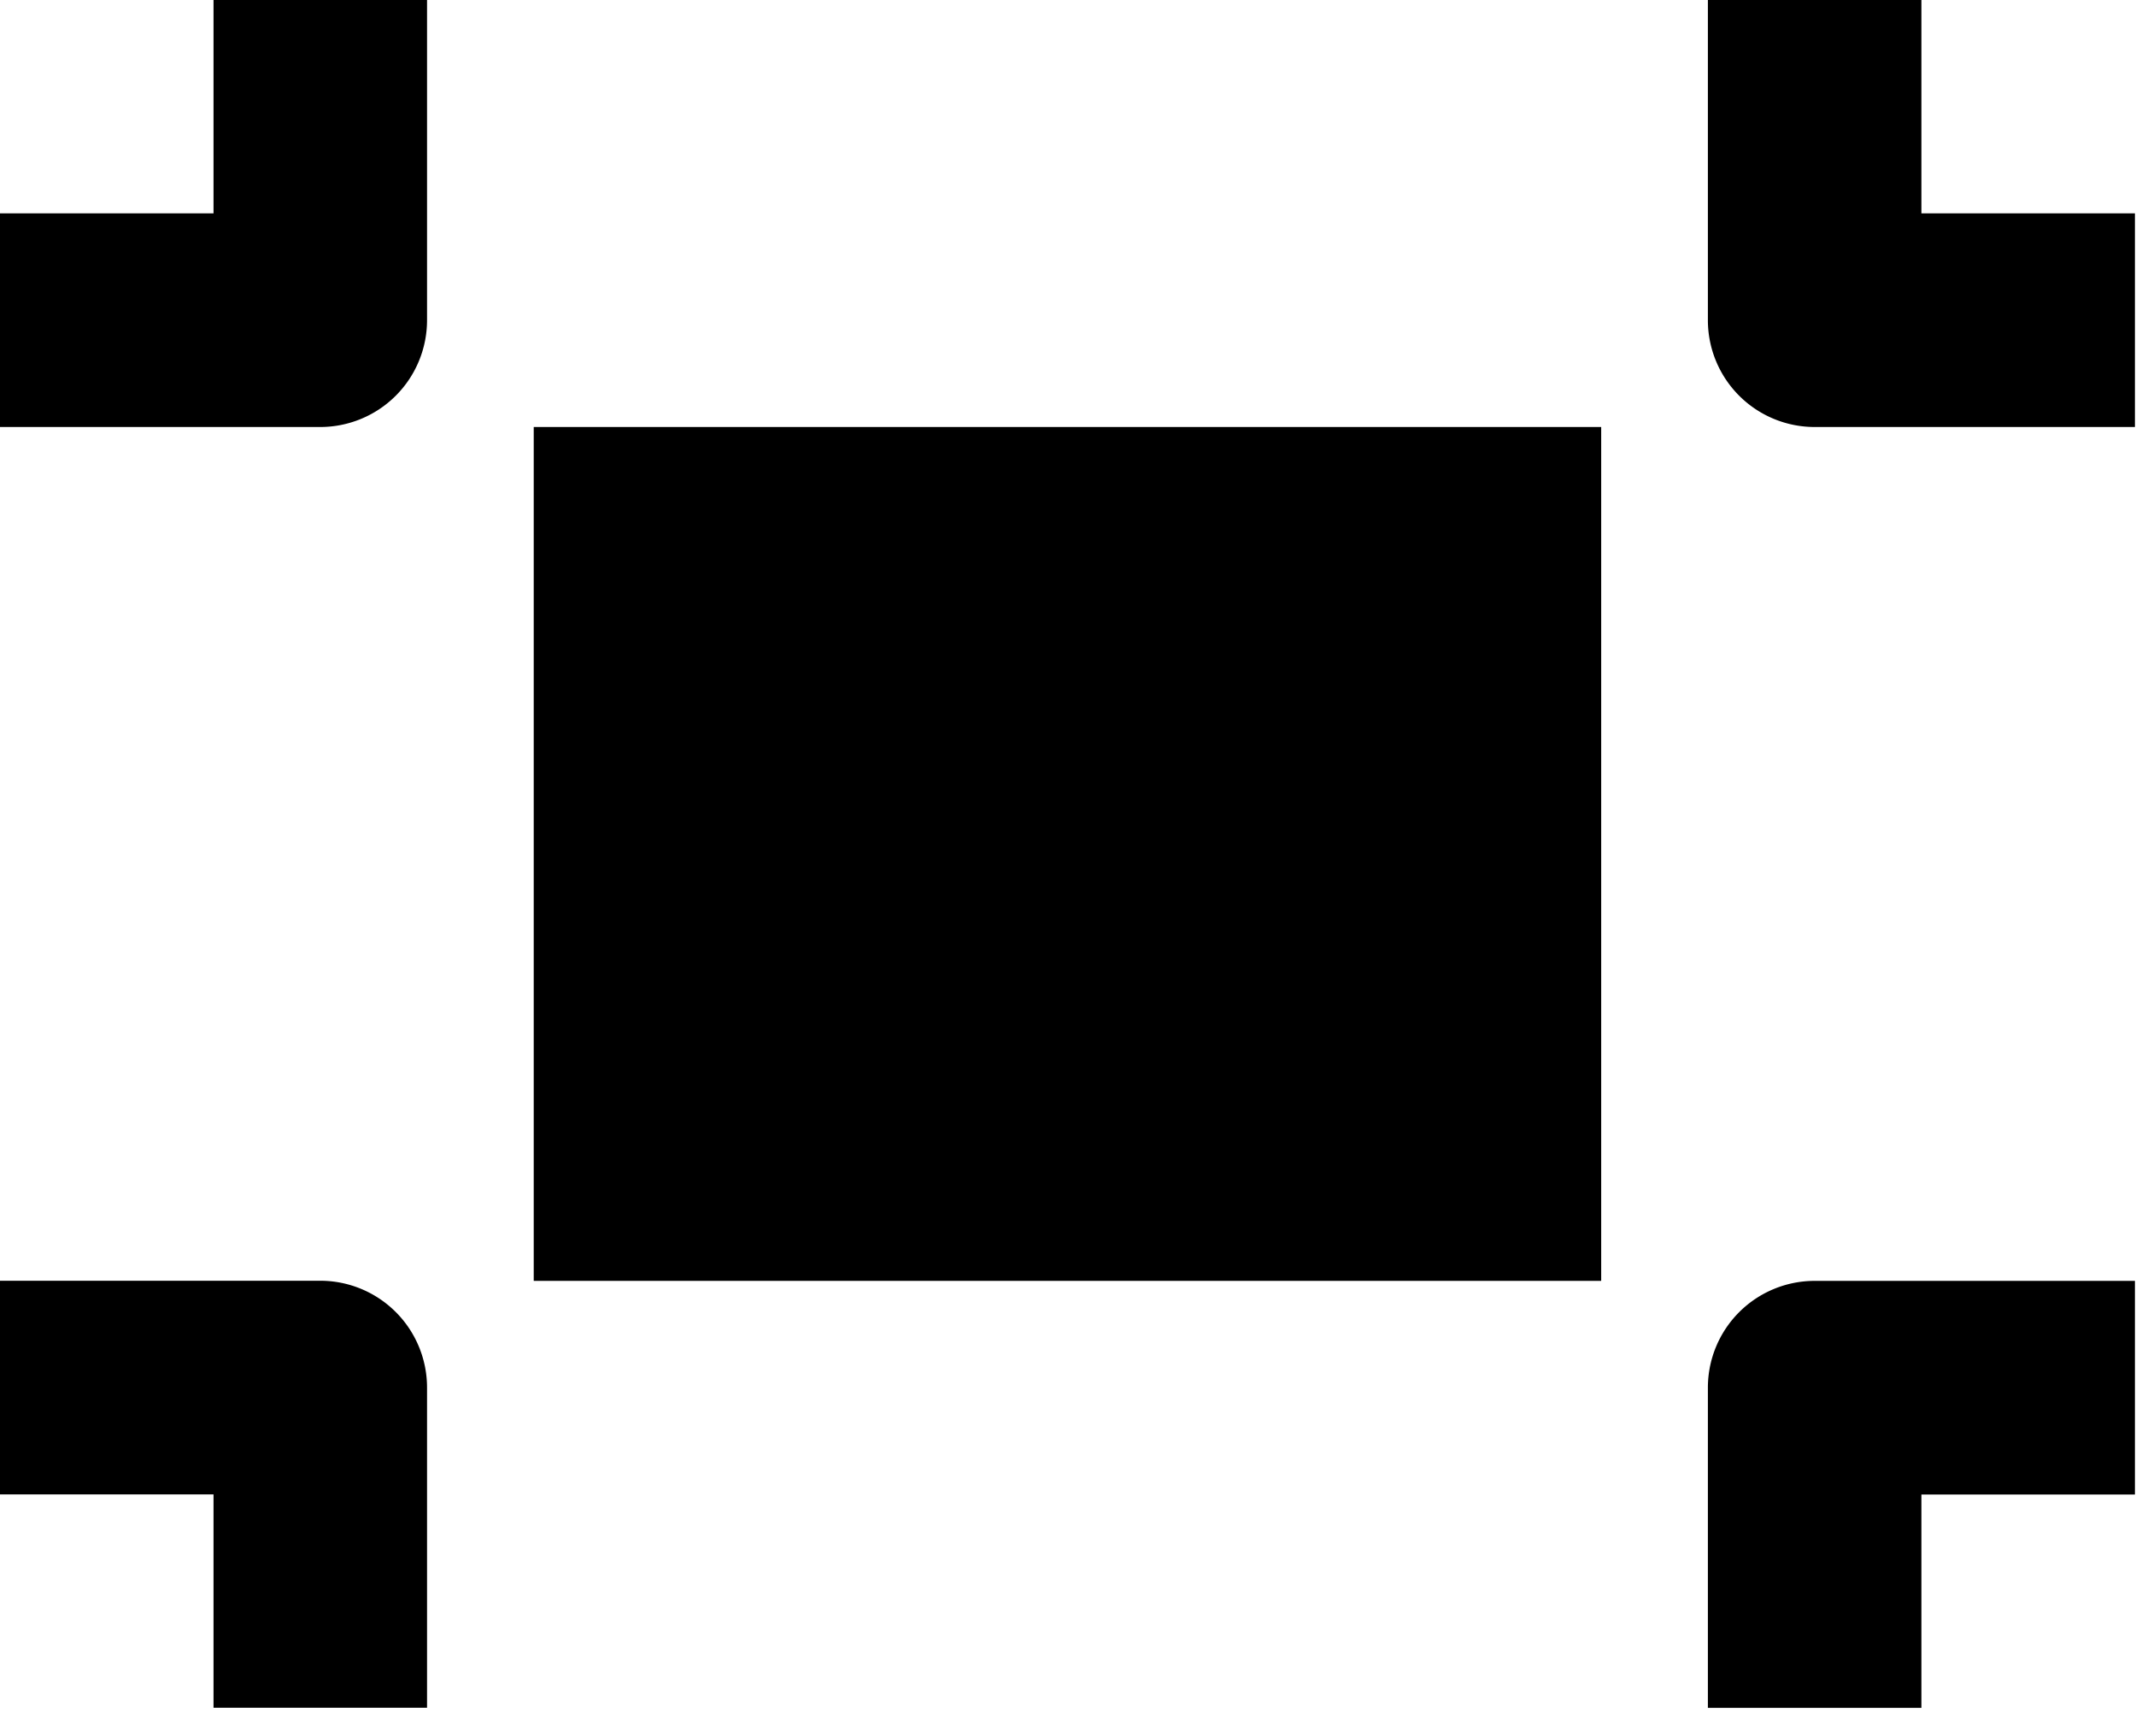 <?xml version="1.0" standalone="no"?><!DOCTYPE svg PUBLIC "-//W3C//DTD SVG 1.1//EN" "http://www.w3.org/Graphics/SVG/1.1/DTD/svg11.dtd"><svg t="1608188044794" class="icon" viewBox="0 0 1260 1024" version="1.1" xmlns="http://www.w3.org/2000/svg" p-id="11766" xmlns:xlink="http://www.w3.org/1999/xlink" width="246.094" height="200"><defs><style type="text/css"></style></defs><path d="M314.841 251.904h629.681v503.729H314.841zM125.952 125.952V0h125.952v188.889a63.015 63.015 0 0 1-63.015 63.015H0v-126.031h125.952z m0 755.554v125.952h125.952v-188.889a63.015 63.015 0 0 0-63.015-63.015H0v126.031h125.952zM1133.41 126.031V0H1007.458v188.889a63.015 63.015 0 0 0 63.015 63.015h188.889v-126.031h-126.031z m0 755.554v125.952H1007.458v-188.889a63.015 63.015 0 0 1 63.015-63.015h188.889v126.031h-126.031z" p-id="11767"></path></svg>